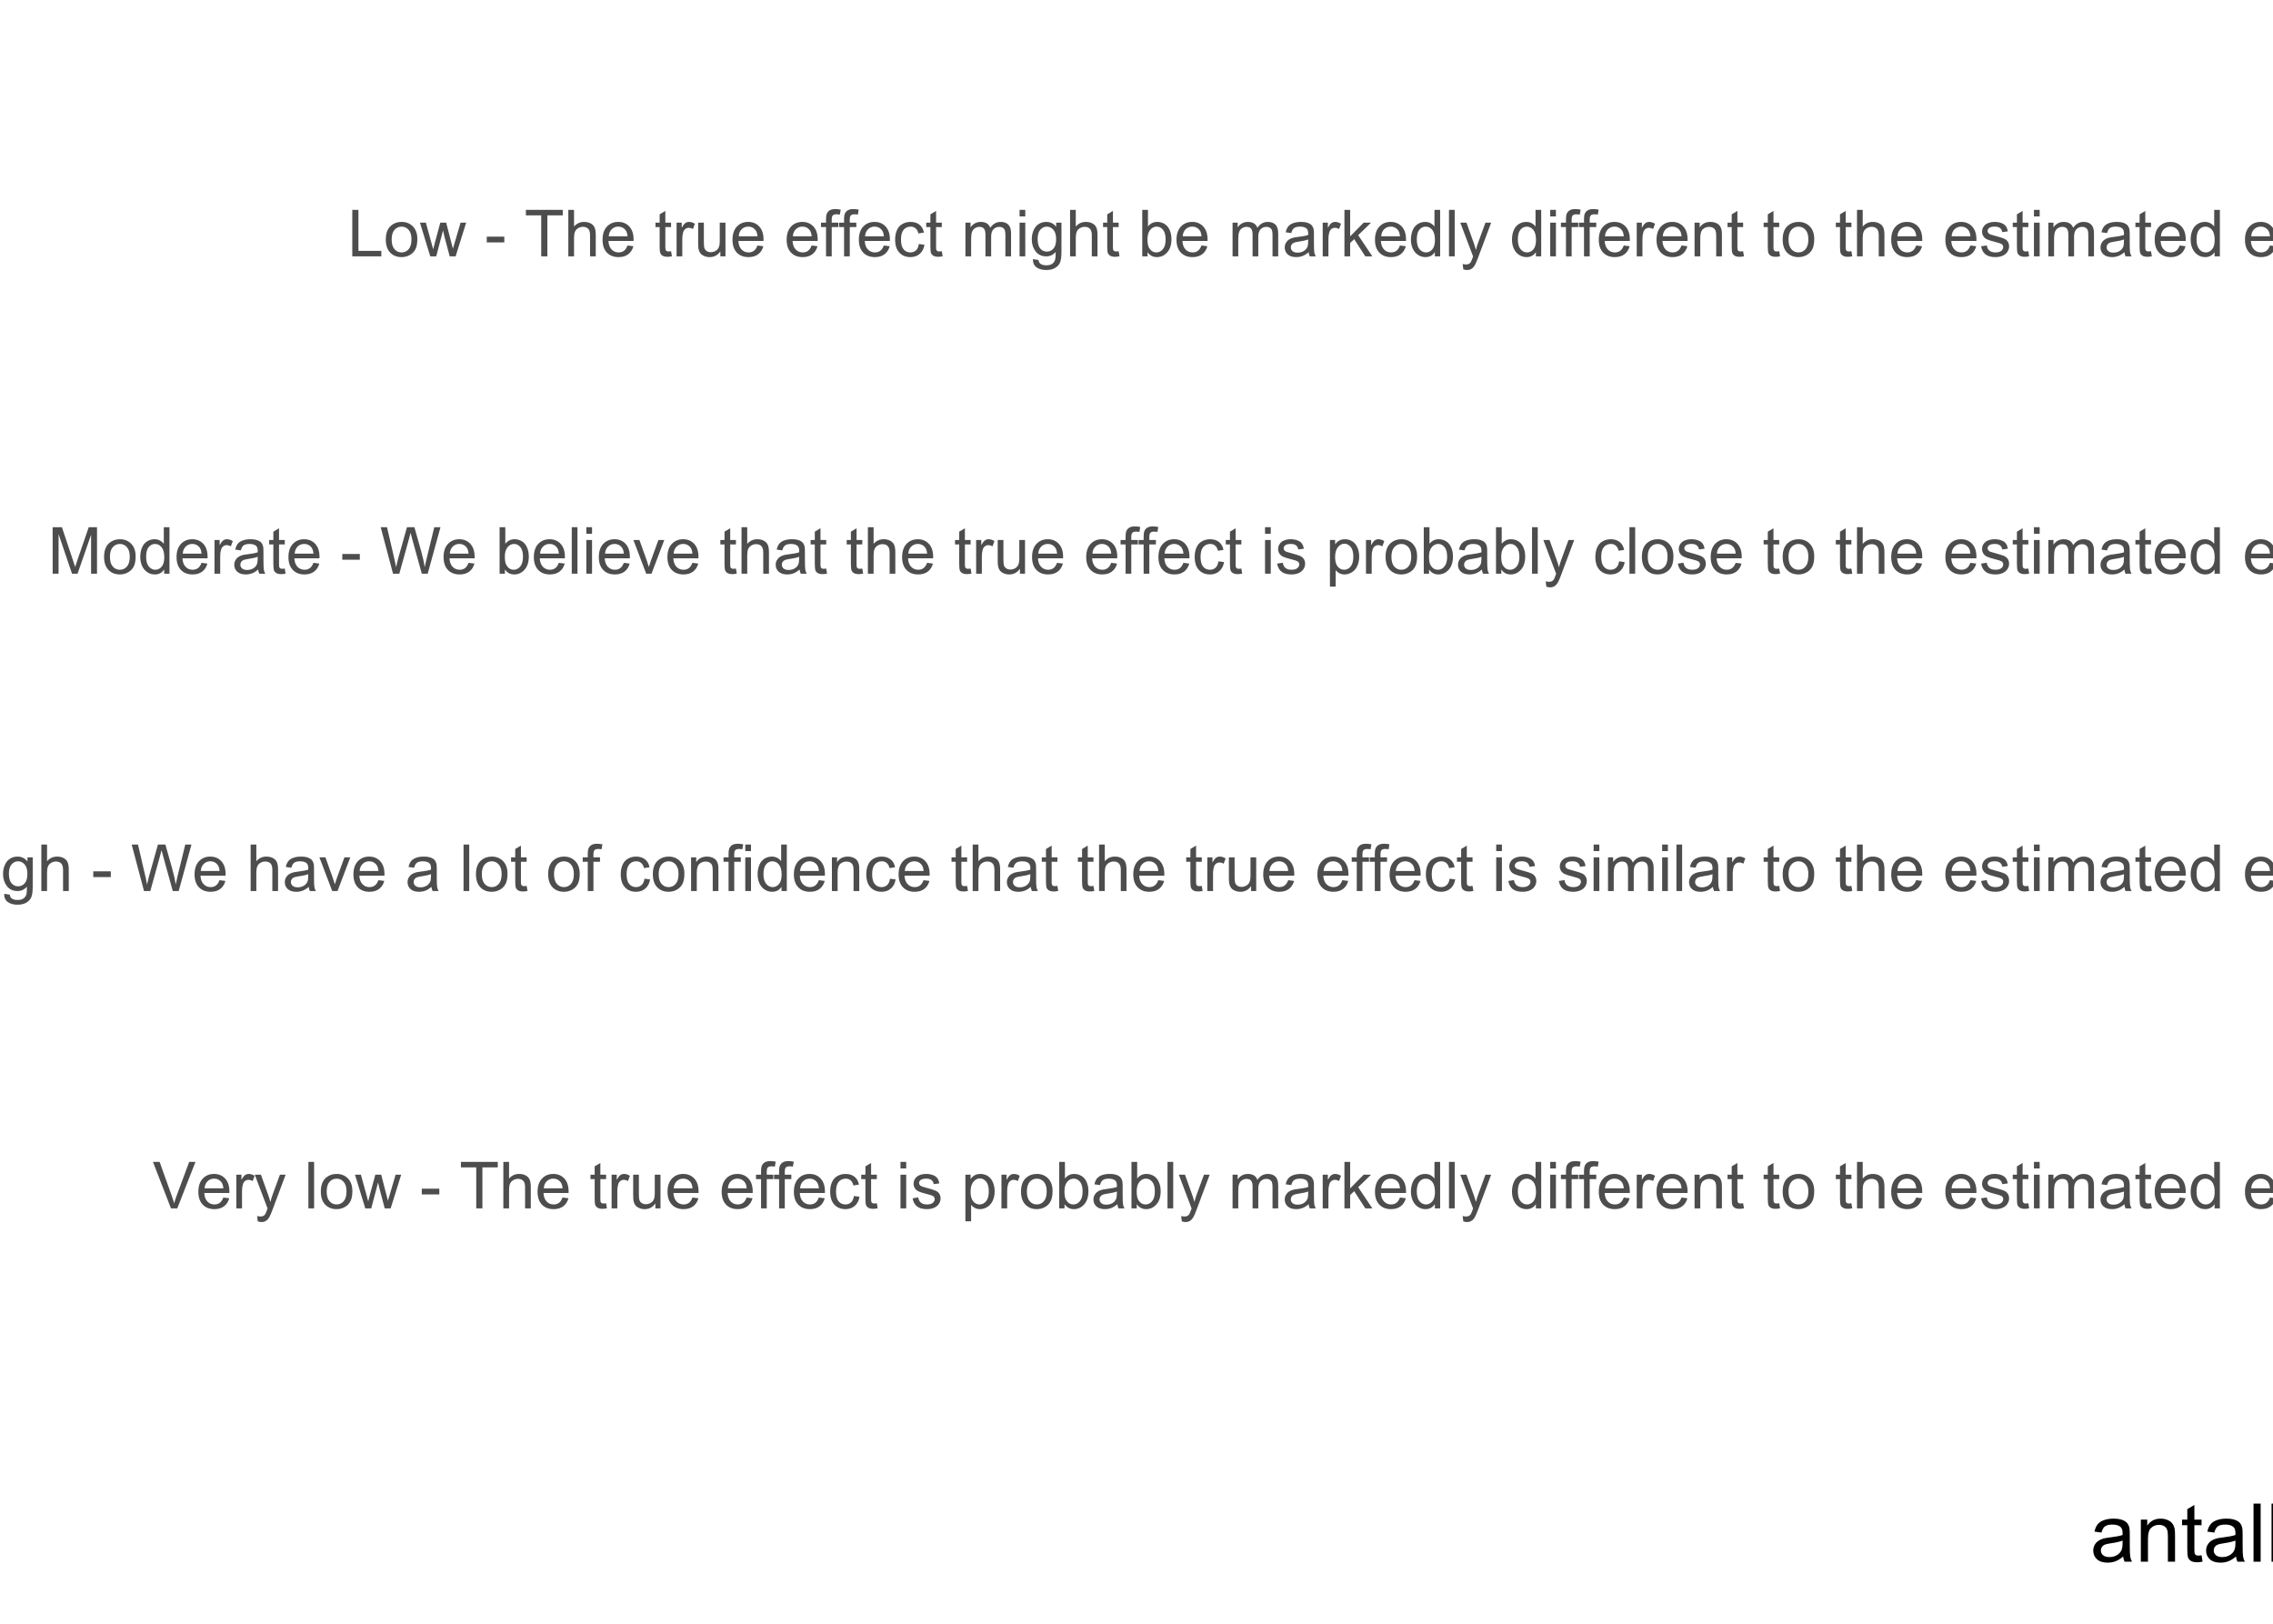 <?xml version="1.0" encoding="UTF-8"?>
<svg xmlns="http://www.w3.org/2000/svg" xmlns:xlink="http://www.w3.org/1999/xlink" width="504" height="360" viewBox="0 0 504 360">
<defs>
<g>
<g id="glyph-0-0">
<path d="M 4.059 0 L 0.062 -10.309 L 1.539 -10.309 L 4.219 -2.82 C 4.434 -2.219 4.613 -1.656 4.762 -1.133 C 4.918 -1.695 5.105 -2.258 5.316 -2.82 L 8.102 -10.309 L 9.492 -10.309 L 5.457 0 Z M 4.059 0 "/>
</g>
<g id="glyph-0-1">
<path d="M 6.062 -2.406 L 7.367 -2.242 C 7.164 -1.48 6.781 -0.887 6.223 -0.465 C 5.664 -0.043 4.953 0.168 4.086 0.168 C 2.992 0.168 2.125 -0.168 1.488 -0.84 C 0.848 -1.512 0.527 -2.457 0.527 -3.672 C 0.527 -4.926 0.852 -5.902 1.496 -6.594 C 2.145 -7.289 2.984 -7.637 4.016 -7.637 C 5.012 -7.637 5.828 -7.297 6.461 -6.617 C 7.094 -5.938 7.41 -4.98 7.41 -3.746 C 7.41 -3.672 7.41 -3.559 7.402 -3.41 L 1.836 -3.41 C 1.883 -2.59 2.113 -1.961 2.531 -1.527 C 2.949 -1.09 3.469 -0.871 4.094 -0.871 C 4.555 -0.871 4.953 -0.992 5.281 -1.238 C 5.609 -1.48 5.867 -1.871 6.062 -2.406 M 1.906 -4.449 L 6.074 -4.449 C 6.02 -5.078 5.859 -5.551 5.598 -5.863 C 5.195 -6.352 4.672 -6.594 4.027 -6.594 C 3.449 -6.594 2.957 -6.402 2.562 -6.012 C 2.168 -5.621 1.949 -5.102 1.906 -4.449 Z M 1.906 -4.449 "/>
</g>
<g id="glyph-0-2">
<path d="M 0.934 0 L 0.934 -7.469 L 2.074 -7.469 L 2.074 -6.336 C 2.363 -6.863 2.633 -7.215 2.879 -7.383 C 3.125 -7.551 3.395 -7.637 3.691 -7.637 C 4.117 -7.637 4.551 -7.5 4.992 -7.227 L 4.555 -6.055 C 4.246 -6.238 3.938 -6.328 3.629 -6.328 C 3.352 -6.328 3.102 -6.246 2.883 -6.078 C 2.664 -5.91 2.504 -5.68 2.41 -5.387 C 2.27 -4.938 2.199 -4.445 2.199 -3.91 L 2.199 0 Z M 0.934 0 "/>
</g>
<g id="glyph-0-3">
<path d="M 0.895 2.875 L 0.754 1.688 C 1.027 1.762 1.27 1.801 1.477 1.801 C 1.758 1.801 1.984 1.754 2.152 1.66 C 2.32 1.566 2.457 1.434 2.566 1.266 C 2.645 1.141 2.773 0.824 2.953 0.324 C 2.977 0.254 3.016 0.148 3.066 0.016 L 0.23 -7.469 L 1.598 -7.469 L 3.148 -3.145 C 3.352 -2.594 3.531 -2.02 3.691 -1.414 C 3.836 -1.996 4.012 -2.562 4.211 -3.113 L 5.809 -7.469 L 7.074 -7.469 L 4.234 0.125 C 3.93 0.945 3.691 1.512 3.523 1.82 C 3.297 2.238 3.039 2.543 2.75 2.738 C 2.457 2.934 2.113 3.031 1.707 3.031 C 1.465 3.031 1.191 2.98 0.895 2.875 Z M 0.895 2.875 "/>
</g>
<g id="glyph-0-4">
</g>
<g id="glyph-0-5">
<path d="M 0.922 0 L 0.922 -10.309 L 2.188 -10.309 L 2.188 0 Z M 0.922 0 "/>
</g>
<g id="glyph-0-6">
<path d="M 0.477 -3.734 C 0.477 -5.117 0.863 -6.141 1.633 -6.805 C 2.273 -7.359 3.055 -7.637 3.98 -7.637 C 5.008 -7.637 5.844 -7.301 6.496 -6.625 C 7.148 -5.953 7.473 -5.023 7.473 -3.84 C 7.473 -2.879 7.328 -2.121 7.043 -1.57 C 6.754 -1.02 6.332 -0.594 5.781 -0.289 C 5.23 0.016 4.633 0.168 3.98 0.168 C 2.934 0.168 2.09 -0.168 1.445 -0.836 C 0.801 -1.508 0.477 -2.473 0.477 -3.734 M 1.777 -3.734 C 1.777 -2.777 1.988 -2.062 2.406 -1.586 C 2.82 -1.109 3.348 -0.871 3.98 -0.871 C 4.609 -0.871 5.129 -1.109 5.547 -1.59 C 5.965 -2.066 6.172 -2.797 6.172 -3.777 C 6.172 -4.699 5.965 -5.398 5.543 -5.875 C 5.125 -6.352 4.602 -6.59 3.98 -6.59 C 3.348 -6.59 2.82 -6.352 2.406 -5.879 C 1.988 -5.406 1.777 -4.691 1.777 -3.734 Z M 1.777 -3.734 "/>
</g>
<g id="glyph-0-7">
<path d="M 2.328 0 L 0.043 -7.469 L 1.352 -7.469 L 2.539 -3.156 L 2.98 -1.555 C 3 -1.633 3.129 -2.148 3.367 -3.094 L 4.555 -7.469 L 5.855 -7.469 L 6.977 -3.137 L 7.348 -1.707 L 7.777 -3.148 L 9.055 -7.469 L 10.285 -7.469 L 7.953 0 L 6.637 0 L 5.449 -4.473 L 5.16 -5.746 L 3.648 0 Z M 2.328 0 "/>
</g>
<g id="glyph-0-8">
<path d="M 0.457 -3.094 L 0.457 -4.367 L 4.344 -4.367 L 4.344 -3.094 Z M 0.457 -3.094 "/>
</g>
<g id="glyph-0-9">
<path d="M 3.734 0 L 3.734 -9.09 L 0.336 -9.09 L 0.336 -10.309 L 8.508 -10.309 L 8.508 -9.09 L 5.098 -9.09 L 5.098 0 Z M 3.734 0 "/>
</g>
<g id="glyph-0-10">
<path d="M 0.949 0 L 0.949 -10.309 L 2.215 -10.309 L 2.215 -6.609 C 2.805 -7.293 3.551 -7.637 4.449 -7.637 C 5.004 -7.637 5.484 -7.527 5.891 -7.309 C 6.301 -7.09 6.594 -6.789 6.766 -6.406 C 6.945 -6.02 7.031 -5.465 7.031 -4.73 L 7.031 0 L 5.766 0 L 5.766 -4.73 C 5.766 -5.363 5.629 -5.824 5.355 -6.113 C 5.078 -6.402 4.691 -6.547 4.191 -6.547 C 3.816 -6.547 3.461 -6.449 3.133 -6.254 C 2.801 -6.059 2.566 -5.797 2.426 -5.465 C 2.285 -5.129 2.215 -4.672 2.215 -4.086 L 2.215 0 Z M 0.949 0 "/>
</g>
<g id="glyph-0-11">
<path d="M 3.711 -1.133 L 3.895 -0.016 C 3.539 0.062 3.219 0.098 2.938 0.098 C 2.48 0.098 2.125 0.027 1.871 -0.121 C 1.617 -0.266 1.438 -0.457 1.336 -0.691 C 1.234 -0.93 1.18 -1.426 1.18 -2.188 L 1.18 -6.484 L 0.254 -6.484 L 0.254 -7.469 L 1.18 -7.469 L 1.18 -9.316 L 2.441 -10.074 L 2.441 -7.469 L 3.711 -7.469 L 3.711 -6.484 L 2.441 -6.484 L 2.441 -2.117 C 2.441 -1.754 2.461 -1.523 2.508 -1.422 C 2.551 -1.316 2.625 -1.234 2.727 -1.176 C 2.824 -1.113 2.969 -1.082 3.156 -1.082 C 3.297 -1.082 3.484 -1.098 3.711 -1.133 Z M 3.711 -1.133 "/>
</g>
<g id="glyph-0-12">
<path d="M 5.844 0 L 5.844 -1.098 C 5.262 -0.254 4.473 0.168 3.473 0.168 C 3.031 0.168 2.621 0.086 2.238 -0.086 C 1.855 -0.254 1.574 -0.465 1.391 -0.719 C 1.203 -0.977 1.074 -1.289 1 -1.66 C 0.945 -1.906 0.922 -2.301 0.922 -2.84 L 0.922 -7.469 L 2.188 -7.469 L 2.188 -3.324 C 2.188 -2.664 2.211 -2.219 2.266 -1.988 C 2.344 -1.656 2.512 -1.395 2.77 -1.207 C 3.027 -1.016 3.348 -0.922 3.727 -0.922 C 4.105 -0.922 4.461 -1.02 4.797 -1.211 C 5.129 -1.406 5.363 -1.672 5.5 -2.008 C 5.641 -2.344 5.711 -2.828 5.711 -3.465 L 5.711 -7.469 L 6.977 -7.469 L 6.977 0 Z M 5.844 0 "/>
</g>
<g id="glyph-0-13">
<path d="M 1.25 0 L 1.25 -6.484 L 0.133 -6.484 L 0.133 -7.469 L 1.25 -7.469 L 1.25 -8.262 C 1.25 -8.762 1.297 -9.137 1.387 -9.379 C 1.508 -9.707 1.723 -9.973 2.027 -10.18 C 2.336 -10.383 2.766 -10.484 3.32 -10.484 C 3.676 -10.484 4.07 -10.441 4.5 -10.355 L 4.309 -9.254 C 4.047 -9.301 3.801 -9.324 3.566 -9.324 C 3.18 -9.324 2.91 -9.242 2.75 -9.078 C 2.59 -8.914 2.512 -8.605 2.512 -8.156 L 2.512 -7.469 L 3.965 -7.469 L 3.965 -6.484 L 2.512 -6.484 L 2.512 0 Z M 1.25 0 "/>
</g>
<g id="glyph-0-14">
<path d="M 5.82 -2.734 L 7.066 -2.574 C 6.93 -1.715 6.582 -1.043 6.023 -0.559 C 5.461 -0.074 4.773 0.168 3.957 0.168 C 2.938 0.168 2.113 -0.164 1.492 -0.832 C 0.871 -1.5 0.562 -2.457 0.562 -3.707 C 0.562 -4.512 0.695 -5.219 0.965 -5.82 C 1.23 -6.426 1.637 -6.879 2.184 -7.184 C 2.73 -7.484 3.324 -7.637 3.965 -7.637 C 4.777 -7.637 5.441 -7.43 5.957 -7.02 C 6.473 -6.609 6.801 -6.027 6.945 -5.273 L 5.715 -5.082 C 5.598 -5.586 5.391 -5.961 5.094 -6.215 C 4.797 -6.469 4.438 -6.594 4.016 -6.594 C 3.379 -6.594 2.859 -6.367 2.461 -5.91 C 2.062 -5.453 1.863 -4.73 1.863 -3.742 C 1.863 -2.738 2.055 -2.008 2.441 -1.555 C 2.824 -1.098 3.324 -0.871 3.945 -0.871 C 4.441 -0.871 4.855 -1.023 5.188 -1.328 C 5.523 -1.633 5.734 -2.102 5.82 -2.734 Z M 5.82 -2.734 "/>
</g>
<g id="glyph-0-15">
<path d="M 0.957 -8.852 L 0.957 -10.309 L 2.223 -10.309 L 2.223 -8.852 L 0.957 -8.852 M 0.957 0 L 0.957 -7.469 L 2.223 -7.469 L 2.223 0 Z M 0.957 0 "/>
</g>
<g id="glyph-0-16">
<path d="M 0.441 -2.23 L 1.695 -2.426 C 1.766 -1.926 1.961 -1.539 2.281 -1.273 C 2.602 -1.004 3.051 -0.871 3.629 -0.871 C 4.211 -0.871 4.641 -0.988 4.922 -1.227 C 5.203 -1.465 5.344 -1.742 5.344 -2.059 C 5.344 -2.348 5.219 -2.57 4.973 -2.734 C 4.797 -2.848 4.367 -2.992 3.676 -3.164 C 2.75 -3.398 2.105 -3.602 1.746 -3.773 C 1.391 -3.941 1.117 -4.18 0.93 -4.484 C 0.746 -4.785 0.652 -5.117 0.652 -5.484 C 0.652 -5.816 0.73 -6.125 0.883 -6.41 C 1.035 -6.691 1.242 -6.93 1.504 -7.117 C 1.703 -7.262 1.969 -7.383 2.309 -7.484 C 2.648 -7.586 3.016 -7.637 3.402 -7.637 C 3.988 -7.637 4.504 -7.551 4.945 -7.383 C 5.391 -7.215 5.715 -6.984 5.926 -6.695 C 6.137 -6.41 6.285 -6.023 6.363 -5.539 L 5.125 -5.371 C 5.07 -5.758 4.906 -6.055 4.637 -6.273 C 4.367 -6.488 3.988 -6.594 3.496 -6.594 C 2.914 -6.594 2.5 -6.5 2.25 -6.309 C 2 -6.113 1.879 -5.891 1.879 -5.633 C 1.879 -5.469 1.93 -5.32 2.031 -5.188 C 2.137 -5.055 2.297 -4.941 2.516 -4.852 C 2.645 -4.805 3.016 -4.695 3.637 -4.527 C 4.531 -4.289 5.156 -4.094 5.508 -3.941 C 5.863 -3.789 6.141 -3.566 6.344 -3.277 C 6.543 -2.984 6.645 -2.625 6.645 -2.195 C 6.645 -1.773 6.52 -1.375 6.273 -1 C 6.027 -0.629 5.676 -0.34 5.211 -0.137 C 4.746 0.066 4.223 0.168 3.637 0.168 C 2.664 0.168 1.926 -0.031 1.418 -0.438 C 0.91 -0.84 0.582 -1.438 0.441 -2.23 Z M 0.441 -2.23 "/>
</g>
<g id="glyph-0-17">
<path d="M 0.949 2.863 L 0.949 -7.469 L 2.102 -7.469 L 2.102 -6.496 C 2.375 -6.875 2.68 -7.16 3.023 -7.352 C 3.367 -7.539 3.781 -7.637 4.27 -7.637 C 4.906 -7.637 5.469 -7.473 5.957 -7.145 C 6.441 -6.816 6.812 -6.352 7.059 -5.754 C 7.309 -5.156 7.434 -4.504 7.434 -3.789 C 7.434 -3.027 7.297 -2.336 7.02 -1.727 C 6.746 -1.113 6.348 -0.645 5.824 -0.32 C 5.301 0.004 4.754 0.168 4.176 0.168 C 3.754 0.168 3.375 0.078 3.039 -0.098 C 2.707 -0.277 2.43 -0.5 2.215 -0.773 L 2.215 2.863 L 0.949 2.863 M 2.094 -3.691 C 2.094 -2.73 2.289 -2.02 2.68 -1.562 C 3.066 -1.102 3.539 -0.871 4.094 -0.871 C 4.656 -0.871 5.137 -1.109 5.539 -1.586 C 5.938 -2.062 6.137 -2.797 6.137 -3.797 C 6.137 -4.75 5.941 -5.461 5.551 -5.934 C 5.16 -6.406 4.691 -6.645 4.148 -6.645 C 3.609 -6.645 3.133 -6.391 2.719 -5.891 C 2.305 -5.383 2.094 -4.652 2.094 -3.691 Z M 2.094 -3.691 "/>
</g>
<g id="glyph-0-18">
<path d="M 2.117 0 L 0.941 0 L 0.941 -10.309 L 2.207 -10.309 L 2.207 -6.629 C 2.742 -7.301 3.426 -7.637 4.254 -7.637 C 4.715 -7.637 5.148 -7.543 5.559 -7.359 C 5.969 -7.172 6.305 -6.914 6.57 -6.578 C 6.836 -6.242 7.043 -5.84 7.191 -5.363 C 7.344 -4.891 7.418 -4.387 7.418 -3.848 C 7.418 -2.566 7.102 -1.578 6.469 -0.879 C 5.836 -0.18 5.078 0.168 4.191 0.168 C 3.309 0.168 2.617 -0.199 2.117 -0.934 L 2.117 0 M 2.102 -3.789 C 2.102 -2.895 2.223 -2.246 2.469 -1.848 C 2.867 -1.199 3.406 -0.871 4.086 -0.871 C 4.637 -0.871 5.117 -1.113 5.52 -1.594 C 5.922 -2.074 6.125 -2.789 6.125 -3.742 C 6.125 -4.715 5.93 -5.434 5.543 -5.898 C 5.156 -6.363 4.691 -6.594 4.141 -6.594 C 3.59 -6.594 3.109 -6.355 2.707 -5.875 C 2.305 -5.395 2.102 -4.699 2.102 -3.789 Z M 2.102 -3.789 "/>
</g>
<g id="glyph-0-19">
<path d="M 5.82 -0.922 C 5.352 -0.523 4.902 -0.242 4.469 -0.078 C 4.035 0.086 3.57 0.168 3.074 0.168 C 2.254 0.168 1.621 -0.031 1.18 -0.434 C 0.742 -0.832 0.52 -1.344 0.52 -1.969 C 0.52 -2.336 0.602 -2.668 0.77 -2.969 C 0.938 -3.273 1.152 -3.516 1.422 -3.699 C 1.691 -3.883 1.996 -4.02 2.336 -4.113 C 2.582 -4.18 2.957 -4.242 3.461 -4.305 C 4.48 -4.426 5.234 -4.57 5.715 -4.738 C 5.723 -4.914 5.723 -5.023 5.723 -5.07 C 5.723 -5.586 5.605 -5.949 5.363 -6.16 C 5.043 -6.445 4.562 -6.59 3.922 -6.59 C 3.328 -6.59 2.887 -6.484 2.605 -6.273 C 2.32 -6.066 2.113 -5.699 1.977 -5.168 L 0.738 -5.336 C 0.852 -5.867 1.035 -6.293 1.293 -6.621 C 1.551 -6.945 1.926 -7.195 2.41 -7.371 C 2.898 -7.547 3.465 -7.637 4.105 -7.637 C 4.742 -7.637 5.262 -7.562 5.66 -7.41 C 6.059 -7.262 6.352 -7.07 6.539 -6.844 C 6.727 -6.617 6.859 -6.332 6.934 -5.984 C 6.977 -5.77 6.996 -5.379 6.996 -4.816 L 6.996 -3.129 C 6.996 -1.953 7.023 -1.207 7.078 -0.898 C 7.129 -0.586 7.238 -0.285 7.398 0 L 6.074 0 C 5.945 -0.262 5.859 -0.57 5.82 -0.922 M 5.715 -3.746 C 5.258 -3.559 4.566 -3.402 3.648 -3.27 C 3.129 -3.195 2.762 -3.109 2.547 -3.016 C 2.328 -2.922 2.164 -2.785 2.047 -2.605 C 1.93 -2.426 1.871 -2.223 1.871 -2.004 C 1.871 -1.668 1.996 -1.387 2.254 -1.16 C 2.508 -0.934 2.883 -0.824 3.375 -0.824 C 3.863 -0.824 4.297 -0.93 4.676 -1.141 C 5.055 -1.355 5.336 -1.648 5.512 -2.02 C 5.648 -2.305 5.715 -2.727 5.715 -3.285 Z M 5.715 -3.746 "/>
</g>
<g id="glyph-0-20">
<path d="M 0.949 0 L 0.949 -7.469 L 2.082 -7.469 L 2.082 -6.418 C 2.316 -6.785 2.629 -7.078 3.016 -7.301 C 3.406 -7.523 3.848 -7.637 4.344 -7.637 C 4.898 -7.637 5.352 -7.52 5.707 -7.293 C 6.059 -7.062 6.309 -6.742 6.453 -6.328 C 7.047 -7.199 7.812 -7.637 8.762 -7.637 C 9.5 -7.637 10.07 -7.43 10.469 -7.02 C 10.867 -6.609 11.066 -5.98 11.066 -5.125 L 11.066 0 L 9.809 0 L 9.809 -4.703 C 9.809 -5.211 9.766 -5.574 9.688 -5.797 C 9.602 -6.02 9.453 -6.199 9.238 -6.336 C 9.023 -6.473 8.77 -6.539 8.48 -6.539 C 7.953 -6.539 7.52 -6.363 7.172 -6.016 C 6.824 -5.664 6.652 -5.105 6.652 -4.34 L 6.652 0 L 5.387 0 L 5.387 -4.852 C 5.387 -5.414 5.281 -5.836 5.078 -6.117 C 4.871 -6.398 4.531 -6.539 4.062 -6.539 C 3.707 -6.539 3.379 -6.445 3.078 -6.258 C 2.773 -6.07 2.555 -5.797 2.418 -5.434 C 2.281 -5.074 2.215 -4.555 2.215 -3.875 L 2.215 0 Z M 0.949 0 "/>
</g>
<g id="glyph-0-21">
<path d="M 0.957 0 L 0.957 -10.309 L 2.223 -10.309 L 2.223 -4.43 L 5.219 -7.469 L 6.855 -7.469 L 4 -4.695 L 7.145 0 L 5.582 0 L 3.113 -3.816 L 2.223 -2.961 L 2.223 0 Z M 0.957 0 "/>
</g>
<g id="glyph-0-22">
<path d="M 5.793 0 L 5.793 -0.941 C 5.32 -0.203 4.625 0.168 3.707 0.168 C 3.109 0.168 2.562 0.004 2.062 -0.324 C 1.562 -0.652 1.18 -1.109 0.902 -1.699 C 0.629 -2.285 0.492 -2.961 0.492 -3.727 C 0.492 -4.473 0.617 -5.148 0.863 -5.754 C 1.113 -6.363 1.484 -6.828 1.984 -7.152 C 2.48 -7.473 3.035 -7.637 3.648 -7.637 C 4.098 -7.637 4.5 -7.539 4.852 -7.352 C 5.203 -7.16 5.488 -6.914 5.711 -6.609 L 5.711 -10.309 L 6.969 -10.309 L 6.969 0 L 5.793 0 M 1.793 -3.727 C 1.793 -2.77 1.996 -2.055 2.398 -1.582 C 2.801 -1.109 3.277 -0.871 3.824 -0.871 C 4.379 -0.871 4.848 -1.098 5.234 -1.551 C 5.621 -2.004 5.816 -2.691 5.816 -3.621 C 5.816 -4.645 5.617 -5.395 5.223 -5.871 C 4.832 -6.348 4.344 -6.59 3.77 -6.59 C 3.207 -6.59 2.734 -6.359 2.359 -5.898 C 1.98 -5.441 1.793 -4.715 1.793 -3.727 Z M 1.793 -3.727 "/>
</g>
<g id="glyph-0-23">
<path d="M 0.949 0 L 0.949 -7.469 L 2.09 -7.469 L 2.09 -6.406 C 2.637 -7.227 3.43 -7.637 4.465 -7.637 C 4.914 -7.637 5.328 -7.555 5.707 -7.395 C 6.082 -7.23 6.367 -7.02 6.555 -6.758 C 6.742 -6.496 6.871 -6.184 6.945 -5.82 C 6.992 -5.586 7.016 -5.176 7.016 -4.59 L 7.016 0 L 5.75 0 L 5.75 -4.543 C 5.75 -5.059 5.703 -5.441 5.605 -5.699 C 5.504 -5.953 5.332 -6.156 5.078 -6.312 C 4.828 -6.461 4.535 -6.539 4.199 -6.539 C 3.66 -6.539 3.191 -6.367 2.801 -6.027 C 2.41 -5.684 2.215 -5.035 2.215 -4.078 L 2.215 0 Z M 0.949 0 "/>
</g>
<g id="glyph-0-24">
<path d="M 1.152 0 L 1.152 -10.309 L 2.516 -10.309 L 2.516 -6.074 L 7.875 -6.074 L 7.875 -10.309 L 9.238 -10.309 L 9.238 0 L 7.875 0 L 7.875 -4.859 L 2.516 -4.859 L 2.516 0 Z M 1.152 0 "/>
</g>
<g id="glyph-0-25">
<path d="M 0.719 0.617 L 1.949 0.801 C 2 1.18 2.141 1.457 2.375 1.633 C 2.691 1.867 3.121 1.984 3.664 1.984 C 4.25 1.984 4.703 1.867 5.02 1.633 C 5.34 1.398 5.555 1.07 5.668 0.648 C 5.734 0.391 5.762 -0.152 5.758 -0.977 C 5.207 -0.324 4.516 0 3.691 0 C 2.664 0 1.871 -0.371 1.309 -1.109 C 0.746 -1.852 0.465 -2.738 0.465 -3.777 C 0.465 -4.488 0.594 -5.145 0.852 -5.75 C 1.109 -6.352 1.48 -6.816 1.973 -7.145 C 2.461 -7.473 3.039 -7.637 3.699 -7.637 C 4.578 -7.637 5.305 -7.281 5.879 -6.566 L 5.879 -7.469 L 7.047 -7.469 L 7.047 -1.012 C 7.047 0.148 6.926 0.973 6.691 1.461 C 6.453 1.945 6.078 2.328 5.566 2.609 C 5.051 2.891 4.422 3.031 3.672 3.031 C 2.781 3.031 2.059 2.828 1.512 2.43 C 0.965 2.027 0.699 1.426 0.719 0.617 M 1.766 -3.867 C 1.766 -2.887 1.961 -2.172 2.348 -1.723 C 2.738 -1.273 3.227 -1.047 3.812 -1.047 C 4.391 -1.047 4.879 -1.27 5.273 -1.719 C 5.668 -2.168 5.863 -2.867 5.863 -3.824 C 5.863 -4.738 5.66 -5.43 5.258 -5.891 C 4.852 -6.355 4.363 -6.59 3.789 -6.59 C 3.227 -6.59 2.75 -6.359 2.355 -5.902 C 1.961 -5.445 1.766 -4.766 1.766 -3.867 Z M 1.766 -3.867 "/>
</g>
<g id="glyph-0-26">
<path d="M 2.91 0 L 0.176 -10.309 L 1.574 -10.309 L 3.145 -3.551 C 3.312 -2.844 3.457 -2.141 3.578 -1.441 C 3.84 -2.543 3.996 -3.18 4.043 -3.348 L 6.004 -10.309 L 7.648 -10.309 L 9.125 -5.09 C 9.496 -3.797 9.766 -2.582 9.93 -1.441 C 10.059 -2.094 10.23 -2.84 10.441 -3.684 L 12.059 -10.309 L 13.43 -10.309 L 10.602 0 L 9.289 0 L 7.117 -7.855 C 6.934 -8.512 6.824 -8.914 6.793 -9.062 C 6.684 -8.59 6.582 -8.188 6.488 -7.855 L 4.305 0 Z M 2.91 0 "/>
</g>
<g id="glyph-0-27">
<path d="M 3.023 0 L 0.184 -7.469 L 1.52 -7.469 L 3.121 -2.996 C 3.297 -2.512 3.453 -2.012 3.602 -1.492 C 3.711 -1.883 3.871 -2.359 4.07 -2.91 L 5.73 -7.469 L 7.031 -7.469 L 4.203 0 Z M 3.023 0 "/>
</g>
<g id="glyph-0-28">
<path d="M 1.07 0 L 1.07 -10.309 L 3.121 -10.309 L 5.562 -3.008 C 5.785 -2.328 5.949 -1.82 6.055 -1.484 C 6.172 -1.859 6.355 -2.41 6.602 -3.137 L 9.07 -10.309 L 10.906 -10.309 L 10.906 0 L 9.59 0 L 9.59 -8.629 L 6.594 0 L 5.363 0 L 2.383 -8.773 L 2.383 0 Z M 1.07 0 "/>
</g>
<g id="glyph-0-29">
<path d="M 1.055 0 L 1.055 -10.309 L 2.418 -10.309 L 2.418 -1.215 L 7.496 -1.215 L 7.496 0 Z M 1.055 0 "/>
</g>
<g id="glyph-1-0">
<path d="M 7.277 -1.152 C 6.691 -0.652 6.129 -0.301 5.586 -0.098 C 5.043 0.109 4.461 0.211 3.84 0.211 C 2.816 0.211 2.027 -0.039 1.477 -0.539 C 0.926 -1.043 0.648 -1.68 0.648 -2.461 C 0.648 -2.918 0.754 -3.336 0.961 -3.715 C 1.172 -4.09 1.441 -4.395 1.781 -4.625 C 2.117 -4.852 2.496 -5.023 2.918 -5.141 C 3.227 -5.223 3.695 -5.301 4.324 -5.379 C 5.602 -5.531 6.543 -5.711 7.145 -5.922 C 7.152 -6.141 7.156 -6.277 7.156 -6.336 C 7.156 -6.98 7.004 -7.434 6.707 -7.699 C 6.301 -8.055 5.699 -8.234 4.906 -8.234 C 4.16 -8.234 3.609 -8.105 3.258 -7.844 C 2.902 -7.582 2.641 -7.121 2.469 -6.461 L 0.922 -6.672 C 1.062 -7.332 1.293 -7.867 1.617 -8.273 C 1.938 -8.684 2.406 -8.996 3.016 -9.215 C 3.625 -9.434 4.328 -9.547 5.133 -9.547 C 5.93 -9.547 6.578 -9.449 7.074 -9.266 C 7.574 -9.074 7.938 -8.84 8.172 -8.555 C 8.406 -8.273 8.57 -7.914 8.664 -7.48 C 8.719 -7.211 8.746 -6.723 8.746 -6.02 L 8.746 -3.91 C 8.746 -2.441 8.777 -1.512 8.848 -1.121 C 8.914 -0.73 9.047 -0.355 9.246 0 L 7.594 0 C 7.43 -0.328 7.324 -0.711 7.277 -1.152 M 7.145 -4.684 C 6.57 -4.449 5.711 -4.25 4.562 -4.086 C 3.91 -3.992 3.449 -3.887 3.18 -3.77 C 2.91 -3.652 2.703 -3.48 2.559 -3.258 C 2.41 -3.031 2.336 -2.781 2.336 -2.504 C 2.336 -2.082 2.496 -1.73 2.816 -1.449 C 3.137 -1.168 3.602 -1.027 4.219 -1.027 C 4.828 -1.027 5.371 -1.16 5.844 -1.43 C 6.32 -1.695 6.668 -2.059 6.891 -2.523 C 7.059 -2.879 7.145 -3.406 7.145 -4.105 Z M 7.145 -4.684 "/>
</g>
<g id="glyph-1-1">
<path d="M 1.188 0 L 1.188 -9.336 L 2.609 -9.336 L 2.609 -8.008 C 3.297 -9.031 4.285 -9.547 5.582 -9.547 C 6.145 -9.547 6.66 -9.445 7.133 -9.242 C 7.605 -9.039 7.957 -8.773 8.191 -8.445 C 8.426 -8.117 8.59 -7.727 8.684 -7.277 C 8.742 -6.984 8.773 -6.473 8.773 -5.738 L 8.773 0 L 7.188 0 L 7.188 -5.68 C 7.188 -6.32 7.129 -6.805 7.004 -7.125 C 6.883 -7.441 6.664 -7.699 6.352 -7.887 C 6.035 -8.078 5.668 -8.172 5.246 -8.172 C 4.574 -8.172 3.992 -7.961 3.504 -7.531 C 3.012 -7.105 2.77 -6.293 2.77 -5.098 L 2.77 0 Z M 1.188 0 "/>
</g>
<g id="glyph-1-2">
<path d="M 4.641 -1.414 L 4.867 -0.016 C 4.422 0.074 4.023 0.125 3.672 0.125 C 3.098 0.125 2.656 0.031 2.336 -0.148 C 2.023 -0.332 1.797 -0.57 1.672 -0.867 C 1.539 -1.16 1.477 -1.785 1.477 -2.734 L 1.477 -8.102 L 0.316 -8.102 L 0.316 -9.336 L 1.477 -9.336 L 1.477 -11.645 L 3.051 -12.594 L 3.051 -9.336 L 4.641 -9.336 L 4.641 -8.102 L 3.051 -8.102 L 3.051 -2.645 C 3.051 -2.195 3.078 -1.902 3.133 -1.773 C 3.188 -1.645 3.281 -1.543 3.406 -1.469 C 3.531 -1.391 3.711 -1.352 3.945 -1.352 C 4.121 -1.352 4.352 -1.375 4.641 -1.414 Z M 4.641 -1.414 "/>
</g>
<g id="glyph-1-3">
<path d="M 1.152 0 L 1.152 -12.883 L 2.734 -12.883 L 2.734 0 Z M 1.152 0 "/>
</g>
<g id="glyph-1-4">
</g>
<g id="glyph-1-5">
<path d="M 1.188 3.578 L 1.188 -9.336 L 2.629 -9.336 L 2.629 -8.121 C 2.969 -8.594 3.352 -8.953 3.781 -9.188 C 4.207 -9.426 4.727 -9.547 5.336 -9.547 C 6.133 -9.547 6.836 -9.34 7.445 -8.93 C 8.055 -8.52 8.512 -7.941 8.824 -7.195 C 9.133 -6.445 9.289 -5.629 9.289 -4.738 C 9.289 -3.781 9.117 -2.922 8.777 -2.156 C 8.434 -1.395 7.934 -0.809 7.281 -0.398 C 6.629 0.008 5.941 0.211 5.219 0.211 C 4.695 0.211 4.219 0.098 3.801 -0.125 C 3.383 -0.344 3.039 -0.625 2.77 -0.969 L 2.77 3.578 L 1.188 3.578 M 2.617 -4.613 C 2.617 -3.414 2.863 -2.523 3.348 -1.953 C 3.836 -1.375 4.422 -1.09 5.117 -1.09 C 5.82 -1.09 6.422 -1.387 6.922 -1.98 C 7.422 -2.578 7.672 -3.5 7.672 -4.746 C 7.672 -5.934 7.43 -6.824 6.938 -7.418 C 6.449 -8.008 5.863 -8.305 5.188 -8.305 C 4.512 -8.305 3.914 -7.992 3.398 -7.359 C 2.879 -6.73 2.617 -5.816 2.617 -4.613 Z M 2.617 -4.613 "/>
</g>
<g id="glyph-1-6">
<path d="M 7.305 0 L 7.305 -1.371 C 6.578 -0.316 5.59 0.211 4.344 0.211 C 3.789 0.211 3.277 0.105 2.801 -0.105 C 2.32 -0.316 1.969 -0.582 1.734 -0.902 C 1.504 -1.219 1.34 -1.613 1.25 -2.074 C 1.184 -2.383 1.152 -2.875 1.152 -3.551 L 1.152 -9.336 L 2.734 -9.336 L 2.734 -4.156 C 2.734 -3.332 2.766 -2.773 2.828 -2.488 C 2.93 -2.07 3.141 -1.746 3.461 -1.508 C 3.785 -1.27 4.184 -1.152 4.656 -1.152 C 5.133 -1.152 5.578 -1.273 5.992 -1.516 C 6.41 -1.758 6.703 -2.09 6.879 -2.508 C 7.051 -2.93 7.137 -3.535 7.137 -4.332 L 7.137 -9.336 L 8.719 -9.336 L 8.719 0 Z M 7.305 0 "/>
</g>
<g id="glyph-1-7">
<path d="M 2.645 0 L 1.18 0 L 1.18 -12.883 L 2.758 -12.883 L 2.758 -8.289 C 3.43 -9.125 4.281 -9.547 5.316 -9.547 C 5.891 -9.547 6.434 -9.43 6.949 -9.199 C 7.461 -8.965 7.883 -8.641 8.215 -8.223 C 8.543 -7.805 8.805 -7.297 8.992 -6.707 C 9.18 -6.113 9.273 -5.48 9.273 -4.809 C 9.273 -3.207 8.875 -1.973 8.086 -1.098 C 7.297 -0.227 6.344 0.211 5.238 0.211 C 4.137 0.211 3.273 -0.25 2.645 -1.168 L 2.645 0 M 2.629 -4.738 C 2.629 -3.617 2.781 -2.809 3.086 -2.312 C 3.582 -1.496 4.258 -1.09 5.105 -1.09 C 5.797 -1.09 6.395 -1.391 6.898 -1.992 C 7.402 -2.59 7.656 -3.484 7.656 -4.676 C 7.656 -5.895 7.414 -6.793 6.93 -7.375 C 6.445 -7.953 5.863 -8.242 5.176 -8.242 C 4.484 -8.242 3.887 -7.945 3.383 -7.344 C 2.879 -6.742 2.629 -5.875 2.629 -4.738 Z M 2.629 -4.738 "/>
</g>
<g id="glyph-1-8">
<path d="M 1.195 -11.066 L 1.195 -12.883 L 2.777 -12.883 L 2.777 -11.066 L 1.195 -11.066 M 1.195 0 L 1.195 -9.336 L 2.777 -9.336 L 2.777 0 Z M 1.195 0 "/>
</g>
<g id="glyph-1-9">
<path d="M 1.195 0 L 1.195 -12.883 L 2.777 -12.883 L 2.777 -5.539 L 6.523 -9.336 L 8.57 -9.336 L 5 -5.871 L 8.93 0 L 6.977 0 L 3.895 -4.773 L 2.777 -3.699 L 2.777 0 Z M 1.195 0 "/>
</g>
<g id="glyph-1-10">
<path d="M 0.555 -2.785 L 2.117 -3.031 C 2.207 -2.406 2.449 -1.926 2.852 -1.59 C 3.254 -1.258 3.812 -1.09 4.535 -1.09 C 5.262 -1.09 5.801 -1.238 6.152 -1.535 C 6.504 -1.828 6.68 -2.176 6.68 -2.574 C 6.68 -2.934 6.523 -3.215 6.215 -3.418 C 5.996 -3.559 5.457 -3.738 4.598 -3.953 C 3.438 -4.246 2.633 -4.5 2.184 -4.715 C 1.734 -4.93 1.395 -5.227 1.164 -5.602 C 0.934 -5.98 0.816 -6.398 0.816 -6.855 C 0.816 -7.27 0.914 -7.656 1.102 -8.012 C 1.293 -8.367 1.551 -8.66 1.883 -8.895 C 2.125 -9.074 2.461 -9.23 2.887 -9.355 C 3.312 -9.48 3.766 -9.547 4.254 -9.547 C 4.984 -9.547 5.629 -9.438 6.184 -9.227 C 6.738 -9.016 7.145 -8.73 7.41 -8.371 C 7.672 -8.012 7.855 -7.527 7.953 -6.926 L 6.406 -6.715 C 6.336 -7.195 6.133 -7.57 5.797 -7.84 C 5.461 -8.109 4.984 -8.242 4.367 -8.242 C 3.641 -8.242 3.121 -8.125 2.812 -7.883 C 2.5 -7.645 2.348 -7.363 2.348 -7.039 C 2.348 -6.836 2.41 -6.648 2.539 -6.484 C 2.668 -6.316 2.871 -6.176 3.148 -6.062 C 3.305 -6.004 3.77 -5.871 4.543 -5.66 C 5.664 -5.359 6.445 -5.117 6.887 -4.926 C 7.328 -4.734 7.676 -4.457 7.93 -4.094 C 8.18 -3.73 8.305 -3.281 8.305 -2.742 C 8.305 -2.215 8.152 -1.719 7.844 -1.254 C 7.535 -0.785 7.094 -0.426 6.512 -0.172 C 5.934 0.082 5.277 0.211 4.543 0.211 C 3.332 0.211 2.406 -0.043 1.77 -0.547 C 1.137 -1.047 0.73 -1.797 0.555 -2.785 Z M 0.555 -2.785 "/>
</g>
<g id="glyph-1-11">
<path d="M 1.18 -11.047 L 1.18 -12.883 L 2.758 -12.883 L 2.758 -11.047 L 1.18 -11.047 M -0.828 3.621 L -0.527 2.277 C -0.211 2.359 0.039 2.398 0.219 2.398 C 0.543 2.398 0.781 2.293 0.941 2.078 C 1.098 1.863 1.18 1.328 1.18 0.477 L 1.18 -9.336 L 2.758 -9.336 L 2.758 0.508 C 2.758 1.656 2.609 2.457 2.312 2.91 C 1.93 3.496 1.297 3.789 0.414 3.789 C -0.016 3.789 -0.426 3.73 -0.828 3.621 Z M -0.828 3.621 "/>
</g>
<g id="glyph-1-12">
<path d="M 0.598 -4.668 C 0.598 -6.395 1.078 -7.676 2.039 -8.508 C 2.84 -9.199 3.82 -9.547 4.977 -9.547 C 6.258 -9.547 7.305 -9.125 8.121 -8.285 C 8.934 -7.441 9.344 -6.281 9.344 -4.797 C 9.344 -3.598 9.164 -2.652 8.801 -1.965 C 8.441 -1.277 7.918 -0.742 7.23 -0.359 C 6.539 0.02 5.789 0.211 4.977 0.211 C 3.668 0.211 2.613 -0.207 1.805 -1.047 C 1 -1.883 0.598 -3.09 0.598 -4.668 M 2.223 -4.668 C 2.223 -3.473 2.484 -2.578 3.008 -1.98 C 3.527 -1.387 4.184 -1.09 4.977 -1.09 C 5.758 -1.09 6.414 -1.391 6.934 -1.984 C 7.457 -2.586 7.719 -3.496 7.719 -4.719 C 7.719 -5.875 7.453 -6.75 6.93 -7.344 C 6.406 -7.938 5.754 -8.234 4.977 -8.234 C 4.184 -8.234 3.527 -7.938 3.008 -7.348 C 2.484 -6.754 2.223 -5.863 2.223 -4.668 Z M 2.223 -4.668 "/>
</g>
<g id="glyph-1-13">
<path d="M 7.578 -3.008 L 9.211 -2.805 C 8.953 -1.848 8.477 -1.105 7.777 -0.578 C 7.082 -0.055 6.191 0.211 5.105 0.211 C 3.742 0.211 2.66 -0.211 1.859 -1.051 C 1.059 -1.891 0.66 -3.07 0.66 -4.586 C 0.66 -6.156 1.062 -7.375 1.871 -8.242 C 2.68 -9.109 3.73 -9.547 5.02 -9.547 C 6.266 -9.547 7.285 -9.121 8.078 -8.27 C 8.867 -7.422 9.266 -6.227 9.266 -4.684 C 9.266 -4.59 9.262 -4.449 9.254 -4.262 L 2.293 -4.262 C 2.352 -3.238 2.641 -2.453 3.164 -1.906 C 3.684 -1.363 4.336 -1.09 5.117 -1.09 C 5.695 -1.09 6.191 -1.242 6.602 -1.547 C 7.012 -1.852 7.336 -2.336 7.578 -3.008 M 2.383 -5.562 L 7.594 -5.562 C 7.523 -6.348 7.324 -6.938 6.996 -7.328 C 6.492 -7.938 5.84 -8.242 5.035 -8.242 C 4.309 -8.242 3.699 -8 3.203 -7.516 C 2.707 -7.027 2.434 -6.379 2.383 -5.562 Z M 2.383 -5.562 "/>
</g>
<g id="glyph-1-14">
<path d="M 1.168 0 L 1.168 -9.336 L 2.594 -9.336 L 2.594 -7.918 C 2.957 -8.582 3.293 -9.016 3.598 -9.227 C 3.906 -9.438 4.246 -9.547 4.613 -9.547 C 5.148 -9.547 5.688 -9.375 6.242 -9.035 L 5.695 -7.566 C 5.309 -7.797 4.922 -7.91 4.535 -7.91 C 4.188 -7.91 3.879 -7.805 3.602 -7.598 C 3.328 -7.391 3.133 -7.102 3.016 -6.734 C 2.84 -6.172 2.75 -5.555 2.75 -4.887 L 2.75 0 Z M 1.168 0 "/>
</g>
</g>
</defs>
<rect x="-50.4" y="-36" width="604.8" height="432" fill="rgb(100%, 100%, 100%)" fill-opacity="1"/>
<rect x="-50.4" y="-36" width="604.8" height="432" fill="rgb(100%, 100%, 100%)" fill-opacity="1"/>
<path fill="none" stroke-width="1.746" stroke-linecap="round" stroke-linejoin="round" stroke="rgb(100%, 100%, 100%)" stroke-opacity="1" stroke-miterlimit="10" d="M -45.516 360 L 549.516 360 L 549.516 0 L -45.516 0 Z M -45.516 360 "/>
<g fill="rgb(30.196%, 30.196%, 30.196%)" fill-opacity="1">
<use xlink:href="#glyph-0-0" x="33.852" y="267.91"/>
<use xlink:href="#glyph-0-1" x="43.456" y="267.91"/>
<use xlink:href="#glyph-0-2" x="51.465" y="267.91"/>
<use xlink:href="#glyph-0-3" x="56.26" y="267.91"/>
<use xlink:href="#glyph-0-4" x="63.46" y="267.91"/>
<use xlink:href="#glyph-0-5" x="67.461" y="267.91"/>
<use xlink:href="#glyph-0-6" x="70.66" y="267.91"/>
<use xlink:href="#glyph-0-7" x="78.669" y="267.91"/>
<use xlink:href="#glyph-0-4" x="89.068" y="267.91"/>
<use xlink:href="#glyph-0-8" x="93.069" y="267.91"/>
<use xlink:href="#glyph-0-4" x="97.864" y="267.91"/>
<use xlink:href="#glyph-0-9" x="101.865" y="267.91"/>
<use xlink:href="#glyph-0-10" x="110.661" y="267.91"/>
<use xlink:href="#glyph-0-1" x="118.67" y="267.91"/>
<use xlink:href="#glyph-0-4" x="126.678" y="267.91"/>
<use xlink:href="#glyph-0-11" x="130.679" y="267.91"/>
<use xlink:href="#glyph-0-2" x="134.68" y="267.91"/>
<use xlink:href="#glyph-0-12" x="139.475" y="267.91"/>
<use xlink:href="#glyph-0-1" x="147.484" y="267.91"/>
<use xlink:href="#glyph-0-4" x="155.492" y="267.91"/>
<use xlink:href="#glyph-0-1" x="159.493" y="267.91"/>
<use xlink:href="#glyph-0-13" x="167.502" y="267.91"/>
<use xlink:href="#glyph-0-13" x="171.502" y="267.91"/>
<use xlink:href="#glyph-0-1" x="175.503" y="267.91"/>
<use xlink:href="#glyph-0-14" x="183.512" y="267.91"/>
<use xlink:href="#glyph-0-11" x="190.712" y="267.91"/>
<use xlink:href="#glyph-0-4" x="194.713" y="267.91"/>
<use xlink:href="#glyph-0-15" x="198.713" y="267.91"/>
<use xlink:href="#glyph-0-16" x="201.912" y="267.91"/>
<use xlink:href="#glyph-0-4" x="209.113" y="267.91"/>
<use xlink:href="#glyph-0-17" x="213.113" y="267.91"/>
<use xlink:href="#glyph-0-2" x="221.122" y="267.91"/>
<use xlink:href="#glyph-0-6" x="225.917" y="267.91"/>
<use xlink:href="#glyph-0-18" x="233.926" y="267.91"/>
<use xlink:href="#glyph-0-19" x="241.934" y="267.91"/>
<use xlink:href="#glyph-0-18" x="249.943" y="267.91"/>
<use xlink:href="#glyph-0-5" x="257.952" y="267.91"/>
<use xlink:href="#glyph-0-3" x="261.151" y="267.91"/>
<use xlink:href="#glyph-0-4" x="268.351" y="267.91"/>
<use xlink:href="#glyph-0-20" x="272.352" y="267.91"/>
<use xlink:href="#glyph-0-19" x="284.347" y="267.91"/>
<use xlink:href="#glyph-0-2" x="292.355" y="267.91"/>
<use xlink:href="#glyph-0-21" x="297.151" y="267.91"/>
<use xlink:href="#glyph-0-1" x="304.351" y="267.91"/>
<use xlink:href="#glyph-0-22" x="312.359" y="267.91"/>
<use xlink:href="#glyph-0-5" x="320.368" y="267.91"/>
<use xlink:href="#glyph-0-3" x="323.567" y="267.91"/>
<use xlink:href="#glyph-0-4" x="330.767" y="267.91"/>
<use xlink:href="#glyph-0-22" x="334.768" y="267.91"/>
<use xlink:href="#glyph-0-15" x="342.777" y="267.91"/>
<use xlink:href="#glyph-0-13" x="345.976" y="267.91"/>
<use xlink:href="#glyph-0-13" x="349.977" y="267.91"/>
<use xlink:href="#glyph-0-1" x="353.977" y="267.91"/>
<use xlink:href="#glyph-0-2" x="361.986" y="267.91"/>
<use xlink:href="#glyph-0-1" x="366.781" y="267.91"/>
<use xlink:href="#glyph-0-23" x="374.79" y="267.91"/>
<use xlink:href="#glyph-0-11" x="382.798" y="267.91"/>
<use xlink:href="#glyph-0-4" x="386.799" y="267.91"/>
<use xlink:href="#glyph-0-11" x="390.8" y="267.91"/>
<use xlink:href="#glyph-0-6" x="394.801" y="267.91"/>
<use xlink:href="#glyph-0-4" x="402.809" y="267.91"/>
<use xlink:href="#glyph-0-11" x="406.81" y="267.91"/>
<use xlink:href="#glyph-0-10" x="410.811" y="267.91"/>
<use xlink:href="#glyph-0-1" x="418.82" y="267.91"/>
<use xlink:href="#glyph-0-4" x="426.828" y="267.91"/>
<use xlink:href="#glyph-0-1" x="430.829" y="267.91"/>
<use xlink:href="#glyph-0-16" x="438.837" y="267.91"/>
<use xlink:href="#glyph-0-11" x="446.038" y="267.91"/>
<use xlink:href="#glyph-0-15" x="450.038" y="267.91"/>
<use xlink:href="#glyph-0-20" x="453.238" y="267.91"/>
<use xlink:href="#glyph-0-19" x="465.233" y="267.91"/>
<use xlink:href="#glyph-0-11" x="473.241" y="267.91"/>
<use xlink:href="#glyph-0-1" x="477.242" y="267.91"/>
<use xlink:href="#glyph-0-22" x="485.251" y="267.91"/>
<use xlink:href="#glyph-0-4" x="493.259" y="267.91"/>
<use xlink:href="#glyph-0-1" x="497.26" y="267.91"/>
<use xlink:href="#glyph-0-13" x="505.269" y="267.91"/>
<use xlink:href="#glyph-0-13" x="509.27" y="267.91"/>
<use xlink:href="#glyph-0-1" x="513.27" y="267.91"/>
<use xlink:href="#glyph-0-14" x="521.279" y="267.91"/>
<use xlink:href="#glyph-0-11" x="528.479" y="267.91"/>
</g>
<g fill="rgb(30.196%, 30.196%, 30.196%)" fill-opacity="1">
<use xlink:href="#glyph-0-24" x="-13.391" y="197.551"/>
<use xlink:href="#glyph-0-15" x="-2.991" y="197.551"/>
<use xlink:href="#glyph-0-25" x="0.208" y="197.551"/>
<use xlink:href="#glyph-0-10" x="8.216" y="197.551"/>
<use xlink:href="#glyph-0-4" x="16.225" y="197.551"/>
<use xlink:href="#glyph-0-8" x="20.226" y="197.551"/>
<use xlink:href="#glyph-0-4" x="25.021" y="197.551"/>
<use xlink:href="#glyph-0-26" x="29.022" y="197.551"/>
<use xlink:href="#glyph-0-1" x="42.613" y="197.551"/>
<use xlink:href="#glyph-0-4" x="50.622" y="197.551"/>
<use xlink:href="#glyph-0-10" x="54.623" y="197.551"/>
<use xlink:href="#glyph-0-19" x="62.631" y="197.551"/>
<use xlink:href="#glyph-0-27" x="70.64" y="197.551"/>
<use xlink:href="#glyph-0-1" x="77.84" y="197.551"/>
<use xlink:href="#glyph-0-4" x="85.848" y="197.551"/>
<use xlink:href="#glyph-0-19" x="89.849" y="197.551"/>
<use xlink:href="#glyph-0-4" x="97.858" y="197.551"/>
<use xlink:href="#glyph-0-5" x="101.859" y="197.551"/>
<use xlink:href="#glyph-0-6" x="105.058" y="197.551"/>
<use xlink:href="#glyph-0-11" x="113.066" y="197.551"/>
<use xlink:href="#glyph-0-4" x="117.067" y="197.551"/>
<use xlink:href="#glyph-0-6" x="121.068" y="197.551"/>
<use xlink:href="#glyph-0-13" x="129.077" y="197.551"/>
<use xlink:href="#glyph-0-4" x="133.077" y="197.551"/>
<use xlink:href="#glyph-0-14" x="137.078" y="197.551"/>
<use xlink:href="#glyph-0-6" x="144.278" y="197.551"/>
<use xlink:href="#glyph-0-23" x="152.287" y="197.551"/>
<use xlink:href="#glyph-0-13" x="160.295" y="197.551"/>
<use xlink:href="#glyph-0-15" x="164.296" y="197.551"/>
<use xlink:href="#glyph-0-22" x="167.495" y="197.551"/>
<use xlink:href="#glyph-0-1" x="175.504" y="197.551"/>
<use xlink:href="#glyph-0-23" x="183.512" y="197.551"/>
<use xlink:href="#glyph-0-14" x="191.521" y="197.551"/>
<use xlink:href="#glyph-0-1" x="198.721" y="197.551"/>
<use xlink:href="#glyph-0-4" x="206.73" y="197.551"/>
<use xlink:href="#glyph-0-11" x="210.73" y="197.551"/>
<use xlink:href="#glyph-0-10" x="214.731" y="197.551"/>
<use xlink:href="#glyph-0-19" x="222.74" y="197.551"/>
<use xlink:href="#glyph-0-11" x="230.748" y="197.551"/>
<use xlink:href="#glyph-0-4" x="234.749" y="197.551"/>
<use xlink:href="#glyph-0-11" x="238.75" y="197.551"/>
<use xlink:href="#glyph-0-10" x="242.751" y="197.551"/>
<use xlink:href="#glyph-0-1" x="250.759" y="197.551"/>
<use xlink:href="#glyph-0-4" x="258.768" y="197.551"/>
<use xlink:href="#glyph-0-11" x="262.769" y="197.551"/>
<use xlink:href="#glyph-0-2" x="266.77" y="197.551"/>
<use xlink:href="#glyph-0-12" x="271.565" y="197.551"/>
<use xlink:href="#glyph-0-1" x="279.573" y="197.551"/>
<use xlink:href="#glyph-0-4" x="287.582" y="197.551"/>
<use xlink:href="#glyph-0-1" x="291.583" y="197.551"/>
<use xlink:href="#glyph-0-13" x="299.591" y="197.551"/>
<use xlink:href="#glyph-0-13" x="303.592" y="197.551"/>
<use xlink:href="#glyph-0-1" x="307.593" y="197.551"/>
<use xlink:href="#glyph-0-14" x="315.602" y="197.551"/>
<use xlink:href="#glyph-0-11" x="322.802" y="197.551"/>
<use xlink:href="#glyph-0-4" x="326.802" y="197.551"/>
<use xlink:href="#glyph-0-15" x="330.803" y="197.551"/>
<use xlink:href="#glyph-0-16" x="334.002" y="197.551"/>
<use xlink:href="#glyph-0-4" x="341.202" y="197.551"/>
<use xlink:href="#glyph-0-16" x="345.203" y="197.551"/>
<use xlink:href="#glyph-0-15" x="352.403" y="197.551"/>
<use xlink:href="#glyph-0-20" x="355.602" y="197.551"/>
<use xlink:href="#glyph-0-15" x="367.598" y="197.551"/>
<use xlink:href="#glyph-0-5" x="370.797" y="197.551"/>
<use xlink:href="#glyph-0-19" x="373.996" y="197.551"/>
<use xlink:href="#glyph-0-2" x="382.005" y="197.551"/>
<use xlink:href="#glyph-0-4" x="386.8" y="197.551"/>
<use xlink:href="#glyph-0-11" x="390.801" y="197.551"/>
<use xlink:href="#glyph-0-6" x="394.802" y="197.551"/>
<use xlink:href="#glyph-0-4" x="402.81" y="197.551"/>
<use xlink:href="#glyph-0-11" x="406.811" y="197.551"/>
<use xlink:href="#glyph-0-10" x="410.812" y="197.551"/>
<use xlink:href="#glyph-0-1" x="418.82" y="197.551"/>
<use xlink:href="#glyph-0-4" x="426.829" y="197.551"/>
<use xlink:href="#glyph-0-1" x="430.83" y="197.551"/>
<use xlink:href="#glyph-0-16" x="438.838" y="197.551"/>
<use xlink:href="#glyph-0-11" x="446.038" y="197.551"/>
<use xlink:href="#glyph-0-15" x="450.039" y="197.551"/>
<use xlink:href="#glyph-0-20" x="453.238" y="197.551"/>
<use xlink:href="#glyph-0-19" x="465.234" y="197.551"/>
<use xlink:href="#glyph-0-11" x="473.242" y="197.551"/>
<use xlink:href="#glyph-0-1" x="477.243" y="197.551"/>
<use xlink:href="#glyph-0-22" x="485.252" y="197.551"/>
<use xlink:href="#glyph-0-4" x="493.26" y="197.551"/>
<use xlink:href="#glyph-0-1" x="497.261" y="197.551"/>
<use xlink:href="#glyph-0-13" x="505.27" y="197.551"/>
<use xlink:href="#glyph-0-13" x="509.27" y="197.551"/>
<use xlink:href="#glyph-0-1" x="513.271" y="197.551"/>
<use xlink:href="#glyph-0-14" x="521.28" y="197.551"/>
<use xlink:href="#glyph-0-11" x="528.48" y="197.551"/>
</g>
<g fill="rgb(30.196%, 30.196%, 30.196%)" fill-opacity="1">
<use xlink:href="#glyph-0-28" x="10.605" y="127.191"/>
<use xlink:href="#glyph-0-6" x="22.601" y="127.191"/>
<use xlink:href="#glyph-0-22" x="30.609" y="127.191"/>
<use xlink:href="#glyph-0-1" x="38.618" y="127.191"/>
<use xlink:href="#glyph-0-2" x="46.627" y="127.191"/>
<use xlink:href="#glyph-0-19" x="51.422" y="127.191"/>
<use xlink:href="#glyph-0-11" x="59.43" y="127.191"/>
<use xlink:href="#glyph-0-1" x="63.431" y="127.191"/>
<use xlink:href="#glyph-0-4" x="71.44" y="127.191"/>
<use xlink:href="#glyph-0-8" x="75.441" y="127.191"/>
<use xlink:href="#glyph-0-4" x="80.236" y="127.191"/>
<use xlink:href="#glyph-0-26" x="84.237" y="127.191"/>
<use xlink:href="#glyph-0-1" x="97.828" y="127.191"/>
<use xlink:href="#glyph-0-4" x="105.837" y="127.191"/>
<use xlink:href="#glyph-0-18" x="109.838" y="127.191"/>
<use xlink:href="#glyph-0-1" x="117.846" y="127.191"/>
<use xlink:href="#glyph-0-5" x="125.855" y="127.191"/>
<use xlink:href="#glyph-0-15" x="129.054" y="127.191"/>
<use xlink:href="#glyph-0-1" x="132.253" y="127.191"/>
<use xlink:href="#glyph-0-27" x="140.262" y="127.191"/>
<use xlink:href="#glyph-0-1" x="147.462" y="127.191"/>
<use xlink:href="#glyph-0-4" x="155.47" y="127.191"/>
<use xlink:href="#glyph-0-11" x="159.471" y="127.191"/>
<use xlink:href="#glyph-0-10" x="163.472" y="127.191"/>
<use xlink:href="#glyph-0-19" x="171.48" y="127.191"/>
<use xlink:href="#glyph-0-11" x="179.489" y="127.191"/>
<use xlink:href="#glyph-0-4" x="183.49" y="127.191"/>
<use xlink:href="#glyph-0-11" x="187.491" y="127.191"/>
<use xlink:href="#glyph-0-10" x="191.491" y="127.191"/>
<use xlink:href="#glyph-0-1" x="199.5" y="127.191"/>
<use xlink:href="#glyph-0-4" x="207.509" y="127.191"/>
<use xlink:href="#glyph-0-11" x="211.509" y="127.191"/>
<use xlink:href="#glyph-0-2" x="215.51" y="127.191"/>
<use xlink:href="#glyph-0-12" x="220.305" y="127.191"/>
<use xlink:href="#glyph-0-1" x="228.314" y="127.191"/>
<use xlink:href="#glyph-0-4" x="236.323" y="127.191"/>
<use xlink:href="#glyph-0-1" x="240.323" y="127.191"/>
<use xlink:href="#glyph-0-13" x="248.332" y="127.191"/>
<use xlink:href="#glyph-0-13" x="252.333" y="127.191"/>
<use xlink:href="#glyph-0-1" x="256.334" y="127.191"/>
<use xlink:href="#glyph-0-14" x="264.342" y="127.191"/>
<use xlink:href="#glyph-0-11" x="271.542" y="127.191"/>
<use xlink:href="#glyph-0-4" x="275.543" y="127.191"/>
<use xlink:href="#glyph-0-15" x="279.544" y="127.191"/>
<use xlink:href="#glyph-0-16" x="282.743" y="127.191"/>
<use xlink:href="#glyph-0-4" x="289.943" y="127.191"/>
<use xlink:href="#glyph-0-17" x="293.944" y="127.191"/>
<use xlink:href="#glyph-0-2" x="301.952" y="127.191"/>
<use xlink:href="#glyph-0-6" x="306.748" y="127.191"/>
<use xlink:href="#glyph-0-18" x="314.756" y="127.191"/>
<use xlink:href="#glyph-0-19" x="322.765" y="127.191"/>
<use xlink:href="#glyph-0-18" x="330.773" y="127.191"/>
<use xlink:href="#glyph-0-5" x="338.782" y="127.191"/>
<use xlink:href="#glyph-0-3" x="341.981" y="127.191"/>
<use xlink:href="#glyph-0-4" x="349.181" y="127.191"/>
<use xlink:href="#glyph-0-14" x="353.182" y="127.191"/>
<use xlink:href="#glyph-0-5" x="360.382" y="127.191"/>
<use xlink:href="#glyph-0-6" x="363.581" y="127.191"/>
<use xlink:href="#glyph-0-16" x="371.59" y="127.191"/>
<use xlink:href="#glyph-0-1" x="378.79" y="127.191"/>
<use xlink:href="#glyph-0-4" x="386.798" y="127.191"/>
<use xlink:href="#glyph-0-11" x="390.799" y="127.191"/>
<use xlink:href="#glyph-0-6" x="394.8" y="127.191"/>
<use xlink:href="#glyph-0-4" x="402.809" y="127.191"/>
<use xlink:href="#glyph-0-11" x="406.809" y="127.191"/>
<use xlink:href="#glyph-0-10" x="410.81" y="127.191"/>
<use xlink:href="#glyph-0-1" x="418.819" y="127.191"/>
<use xlink:href="#glyph-0-4" x="426.827" y="127.191"/>
<use xlink:href="#glyph-0-1" x="430.828" y="127.191"/>
<use xlink:href="#glyph-0-16" x="438.837" y="127.191"/>
<use xlink:href="#glyph-0-11" x="446.037" y="127.191"/>
<use xlink:href="#glyph-0-15" x="450.038" y="127.191"/>
<use xlink:href="#glyph-0-20" x="453.237" y="127.191"/>
<use xlink:href="#glyph-0-19" x="465.232" y="127.191"/>
<use xlink:href="#glyph-0-11" x="473.241" y="127.191"/>
<use xlink:href="#glyph-0-1" x="477.241" y="127.191"/>
<use xlink:href="#glyph-0-22" x="485.25" y="127.191"/>
<use xlink:href="#glyph-0-4" x="493.259" y="127.191"/>
<use xlink:href="#glyph-0-1" x="497.259" y="127.191"/>
<use xlink:href="#glyph-0-13" x="505.268" y="127.191"/>
<use xlink:href="#glyph-0-13" x="509.269" y="127.191"/>
<use xlink:href="#glyph-0-1" x="513.27" y="127.191"/>
<use xlink:href="#glyph-0-14" x="521.278" y="127.191"/>
<use xlink:href="#glyph-0-11" x="528.478" y="127.191"/>
</g>
<g fill="rgb(30.196%, 30.196%, 30.196%)" fill-opacity="1">
<use xlink:href="#glyph-0-29" x="77.059" y="56.836"/>
<use xlink:href="#glyph-0-6" x="85.067" y="56.836"/>
<use xlink:href="#glyph-0-7" x="93.076" y="56.836"/>
<use xlink:href="#glyph-0-4" x="103.475" y="56.836"/>
<use xlink:href="#glyph-0-8" x="107.476" y="56.836"/>
<use xlink:href="#glyph-0-4" x="112.271" y="56.836"/>
<use xlink:href="#glyph-0-9" x="116.272" y="56.836"/>
<use xlink:href="#glyph-0-10" x="125.068" y="56.836"/>
<use xlink:href="#glyph-0-1" x="133.077" y="56.836"/>
<use xlink:href="#glyph-0-4" x="141.085" y="56.836"/>
<use xlink:href="#glyph-0-11" x="145.086" y="56.836"/>
<use xlink:href="#glyph-0-2" x="149.087" y="56.836"/>
<use xlink:href="#glyph-0-12" x="153.882" y="56.836"/>
<use xlink:href="#glyph-0-1" x="161.891" y="56.836"/>
<use xlink:href="#glyph-0-4" x="169.899" y="56.836"/>
<use xlink:href="#glyph-0-1" x="173.9" y="56.836"/>
<use xlink:href="#glyph-0-13" x="181.909" y="56.836"/>
<use xlink:href="#glyph-0-13" x="185.909" y="56.836"/>
<use xlink:href="#glyph-0-1" x="189.91" y="56.836"/>
<use xlink:href="#glyph-0-14" x="197.919" y="56.836"/>
<use xlink:href="#glyph-0-11" x="205.119" y="56.836"/>
<use xlink:href="#glyph-0-4" x="209.12" y="56.836"/>
<use xlink:href="#glyph-0-20" x="213.12" y="56.836"/>
<use xlink:href="#glyph-0-15" x="225.116" y="56.836"/>
<use xlink:href="#glyph-0-25" x="228.315" y="56.836"/>
<use xlink:href="#glyph-0-10" x="236.323" y="56.836"/>
<use xlink:href="#glyph-0-11" x="244.332" y="56.836"/>
<use xlink:href="#glyph-0-4" x="248.333" y="56.836"/>
<use xlink:href="#glyph-0-18" x="252.334" y="56.836"/>
<use xlink:href="#glyph-0-1" x="260.342" y="56.836"/>
<use xlink:href="#glyph-0-4" x="268.351" y="56.836"/>
<use xlink:href="#glyph-0-20" x="272.352" y="56.836"/>
<use xlink:href="#glyph-0-19" x="284.347" y="56.836"/>
<use xlink:href="#glyph-0-2" x="292.355" y="56.836"/>
<use xlink:href="#glyph-0-21" x="297.151" y="56.836"/>
<use xlink:href="#glyph-0-1" x="304.351" y="56.836"/>
<use xlink:href="#glyph-0-22" x="312.359" y="56.836"/>
<use xlink:href="#glyph-0-5" x="320.368" y="56.836"/>
<use xlink:href="#glyph-0-3" x="323.567" y="56.836"/>
<use xlink:href="#glyph-0-4" x="330.767" y="56.836"/>
<use xlink:href="#glyph-0-22" x="334.768" y="56.836"/>
<use xlink:href="#glyph-0-15" x="342.777" y="56.836"/>
<use xlink:href="#glyph-0-13" x="345.976" y="56.836"/>
<use xlink:href="#glyph-0-13" x="349.977" y="56.836"/>
<use xlink:href="#glyph-0-1" x="353.977" y="56.836"/>
<use xlink:href="#glyph-0-2" x="361.986" y="56.836"/>
<use xlink:href="#glyph-0-1" x="366.781" y="56.836"/>
<use xlink:href="#glyph-0-23" x="374.79" y="56.836"/>
<use xlink:href="#glyph-0-11" x="382.798" y="56.836"/>
<use xlink:href="#glyph-0-4" x="386.799" y="56.836"/>
<use xlink:href="#glyph-0-11" x="390.8" y="56.836"/>
<use xlink:href="#glyph-0-6" x="394.801" y="56.836"/>
<use xlink:href="#glyph-0-4" x="402.809" y="56.836"/>
<use xlink:href="#glyph-0-11" x="406.81" y="56.836"/>
<use xlink:href="#glyph-0-10" x="410.811" y="56.836"/>
<use xlink:href="#glyph-0-1" x="418.82" y="56.836"/>
<use xlink:href="#glyph-0-4" x="426.828" y="56.836"/>
<use xlink:href="#glyph-0-1" x="430.829" y="56.836"/>
<use xlink:href="#glyph-0-16" x="438.837" y="56.836"/>
<use xlink:href="#glyph-0-11" x="446.038" y="56.836"/>
<use xlink:href="#glyph-0-15" x="450.038" y="56.836"/>
<use xlink:href="#glyph-0-20" x="453.238" y="56.836"/>
<use xlink:href="#glyph-0-19" x="465.233" y="56.836"/>
<use xlink:href="#glyph-0-11" x="473.241" y="56.836"/>
<use xlink:href="#glyph-0-1" x="477.242" y="56.836"/>
<use xlink:href="#glyph-0-22" x="485.251" y="56.836"/>
<use xlink:href="#glyph-0-4" x="493.259" y="56.836"/>
<use xlink:href="#glyph-0-1" x="497.26" y="56.836"/>
<use xlink:href="#glyph-0-13" x="505.269" y="56.836"/>
<use xlink:href="#glyph-0-13" x="509.27" y="56.836"/>
<use xlink:href="#glyph-0-1" x="513.27" y="56.836"/>
<use xlink:href="#glyph-0-14" x="521.279" y="56.836"/>
<use xlink:href="#glyph-0-11" x="528.479" y="56.836"/>
</g>
<g fill="rgb(0%, 0%, 0%)" fill-opacity="1">
<use xlink:href="#glyph-1-0" x="463.496" y="346.246"/>
<use xlink:href="#glyph-1-1" x="473.507" y="346.246"/>
<use xlink:href="#glyph-1-2" x="483.518" y="346.246"/>
<use xlink:href="#glyph-1-0" x="488.519" y="346.246"/>
<use xlink:href="#glyph-1-3" x="498.529" y="346.246"/>
<use xlink:href="#glyph-1-3" x="502.528" y="346.246"/>
<use xlink:href="#glyph-1-4" x="506.527" y="346.246"/>
<use xlink:href="#glyph-1-5" x="511.528" y="346.246"/>
<use xlink:href="#glyph-1-6" x="521.539" y="346.246"/>
<use xlink:href="#glyph-1-7" x="531.55" y="346.246"/>
<use xlink:href="#glyph-1-3" x="541.561" y="346.246"/>
<use xlink:href="#glyph-1-8" x="545.56" y="346.246"/>
<use xlink:href="#glyph-1-9" x="549.559" y="346.246"/>
<use xlink:href="#glyph-1-0" x="558.559" y="346.246"/>
<use xlink:href="#glyph-1-10" x="568.569" y="346.246"/>
<use xlink:href="#glyph-1-11" x="577.569" y="346.246"/>
<use xlink:href="#glyph-1-12" x="581.568" y="346.246"/>
<use xlink:href="#glyph-1-1" x="591.579" y="346.246"/>
<use xlink:href="#glyph-1-13" x="601.59" y="346.246"/>
<use xlink:href="#glyph-1-14" x="611.601" y="346.246"/>
</g>
</svg>
